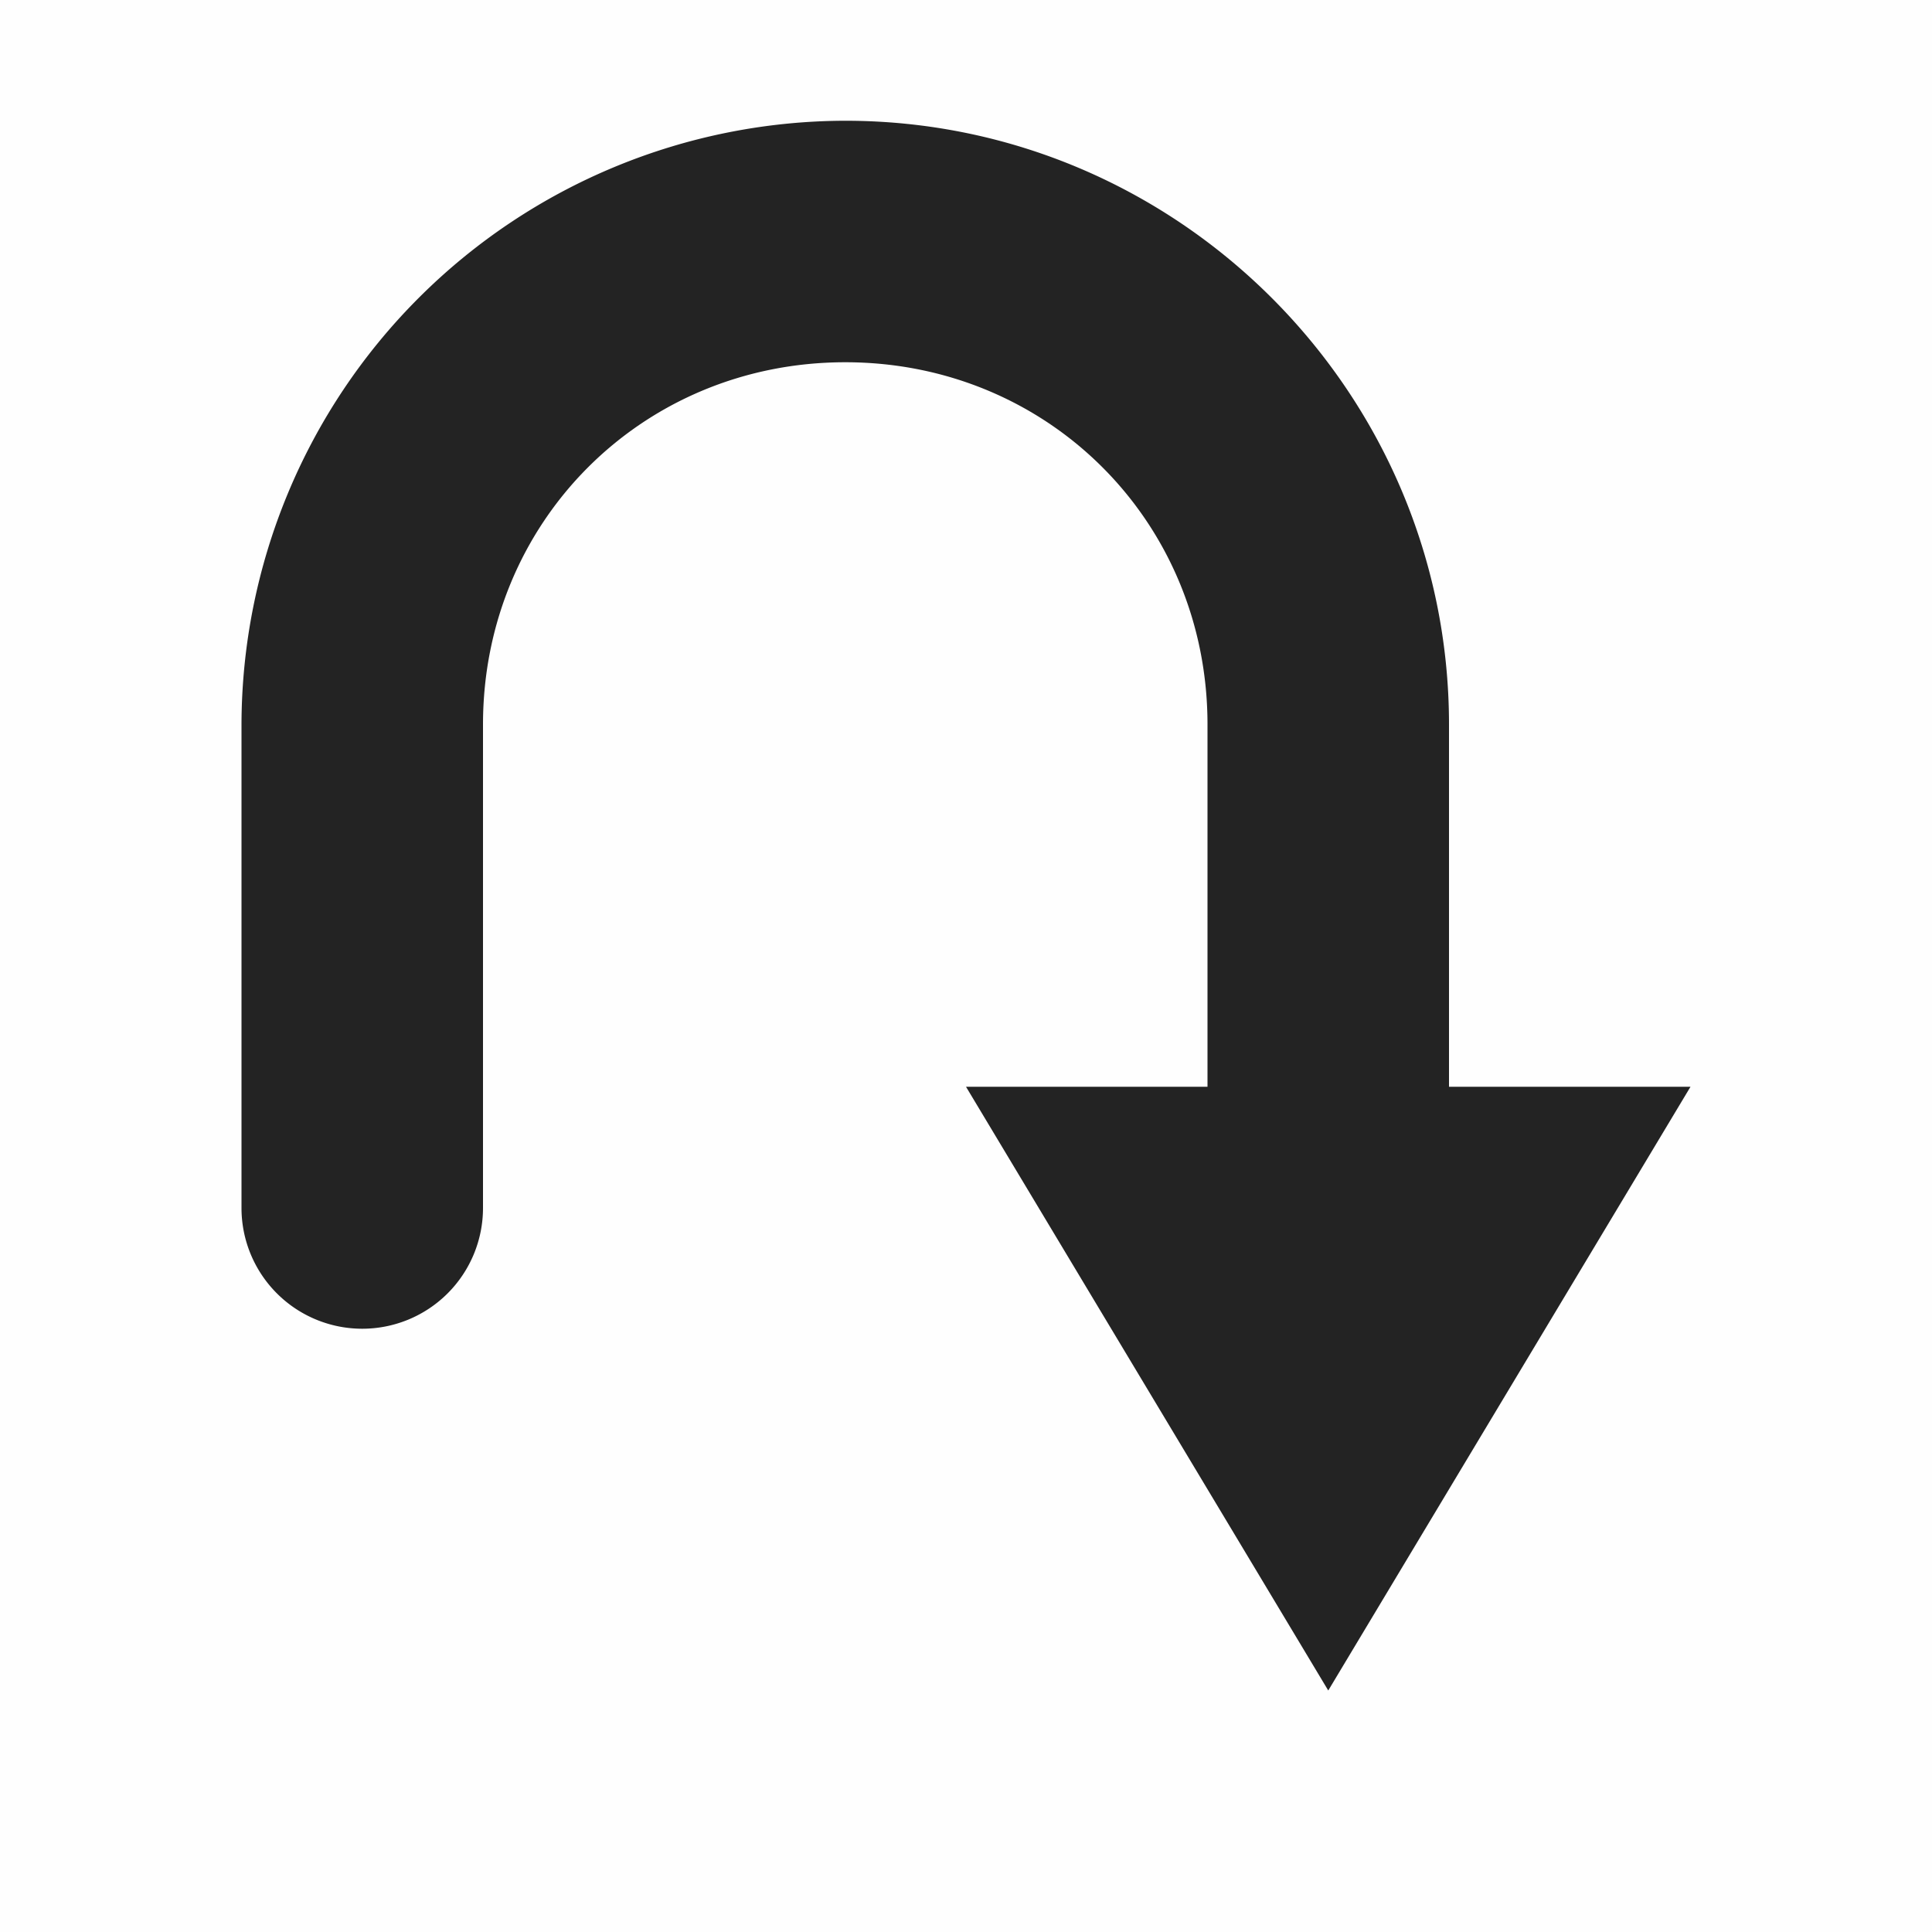<svg viewBox='0 0 16 16' xmlns='http://www.w3.org/2000/svg'><g color='#bebebe'><path d='M0 16V0h16v16z' fill='gray' fill-opacity='.01'/><path d='M111 329a5.01 5.01 0 0 0-5 5v4.004a1 1 0 0 0 1 1 1 1 0 0 0 1-1V334c0-1.68 1.32-3 3-3s3 1.32 3 3v3h-2l3 5 3-5h-2v-3c0-2.753-2.247-5-5-5z' fill='#232323' style='text-decoration-line:none;text-indent:0;text-transform:none' transform='translate(-104 -328)'/></g></svg>
